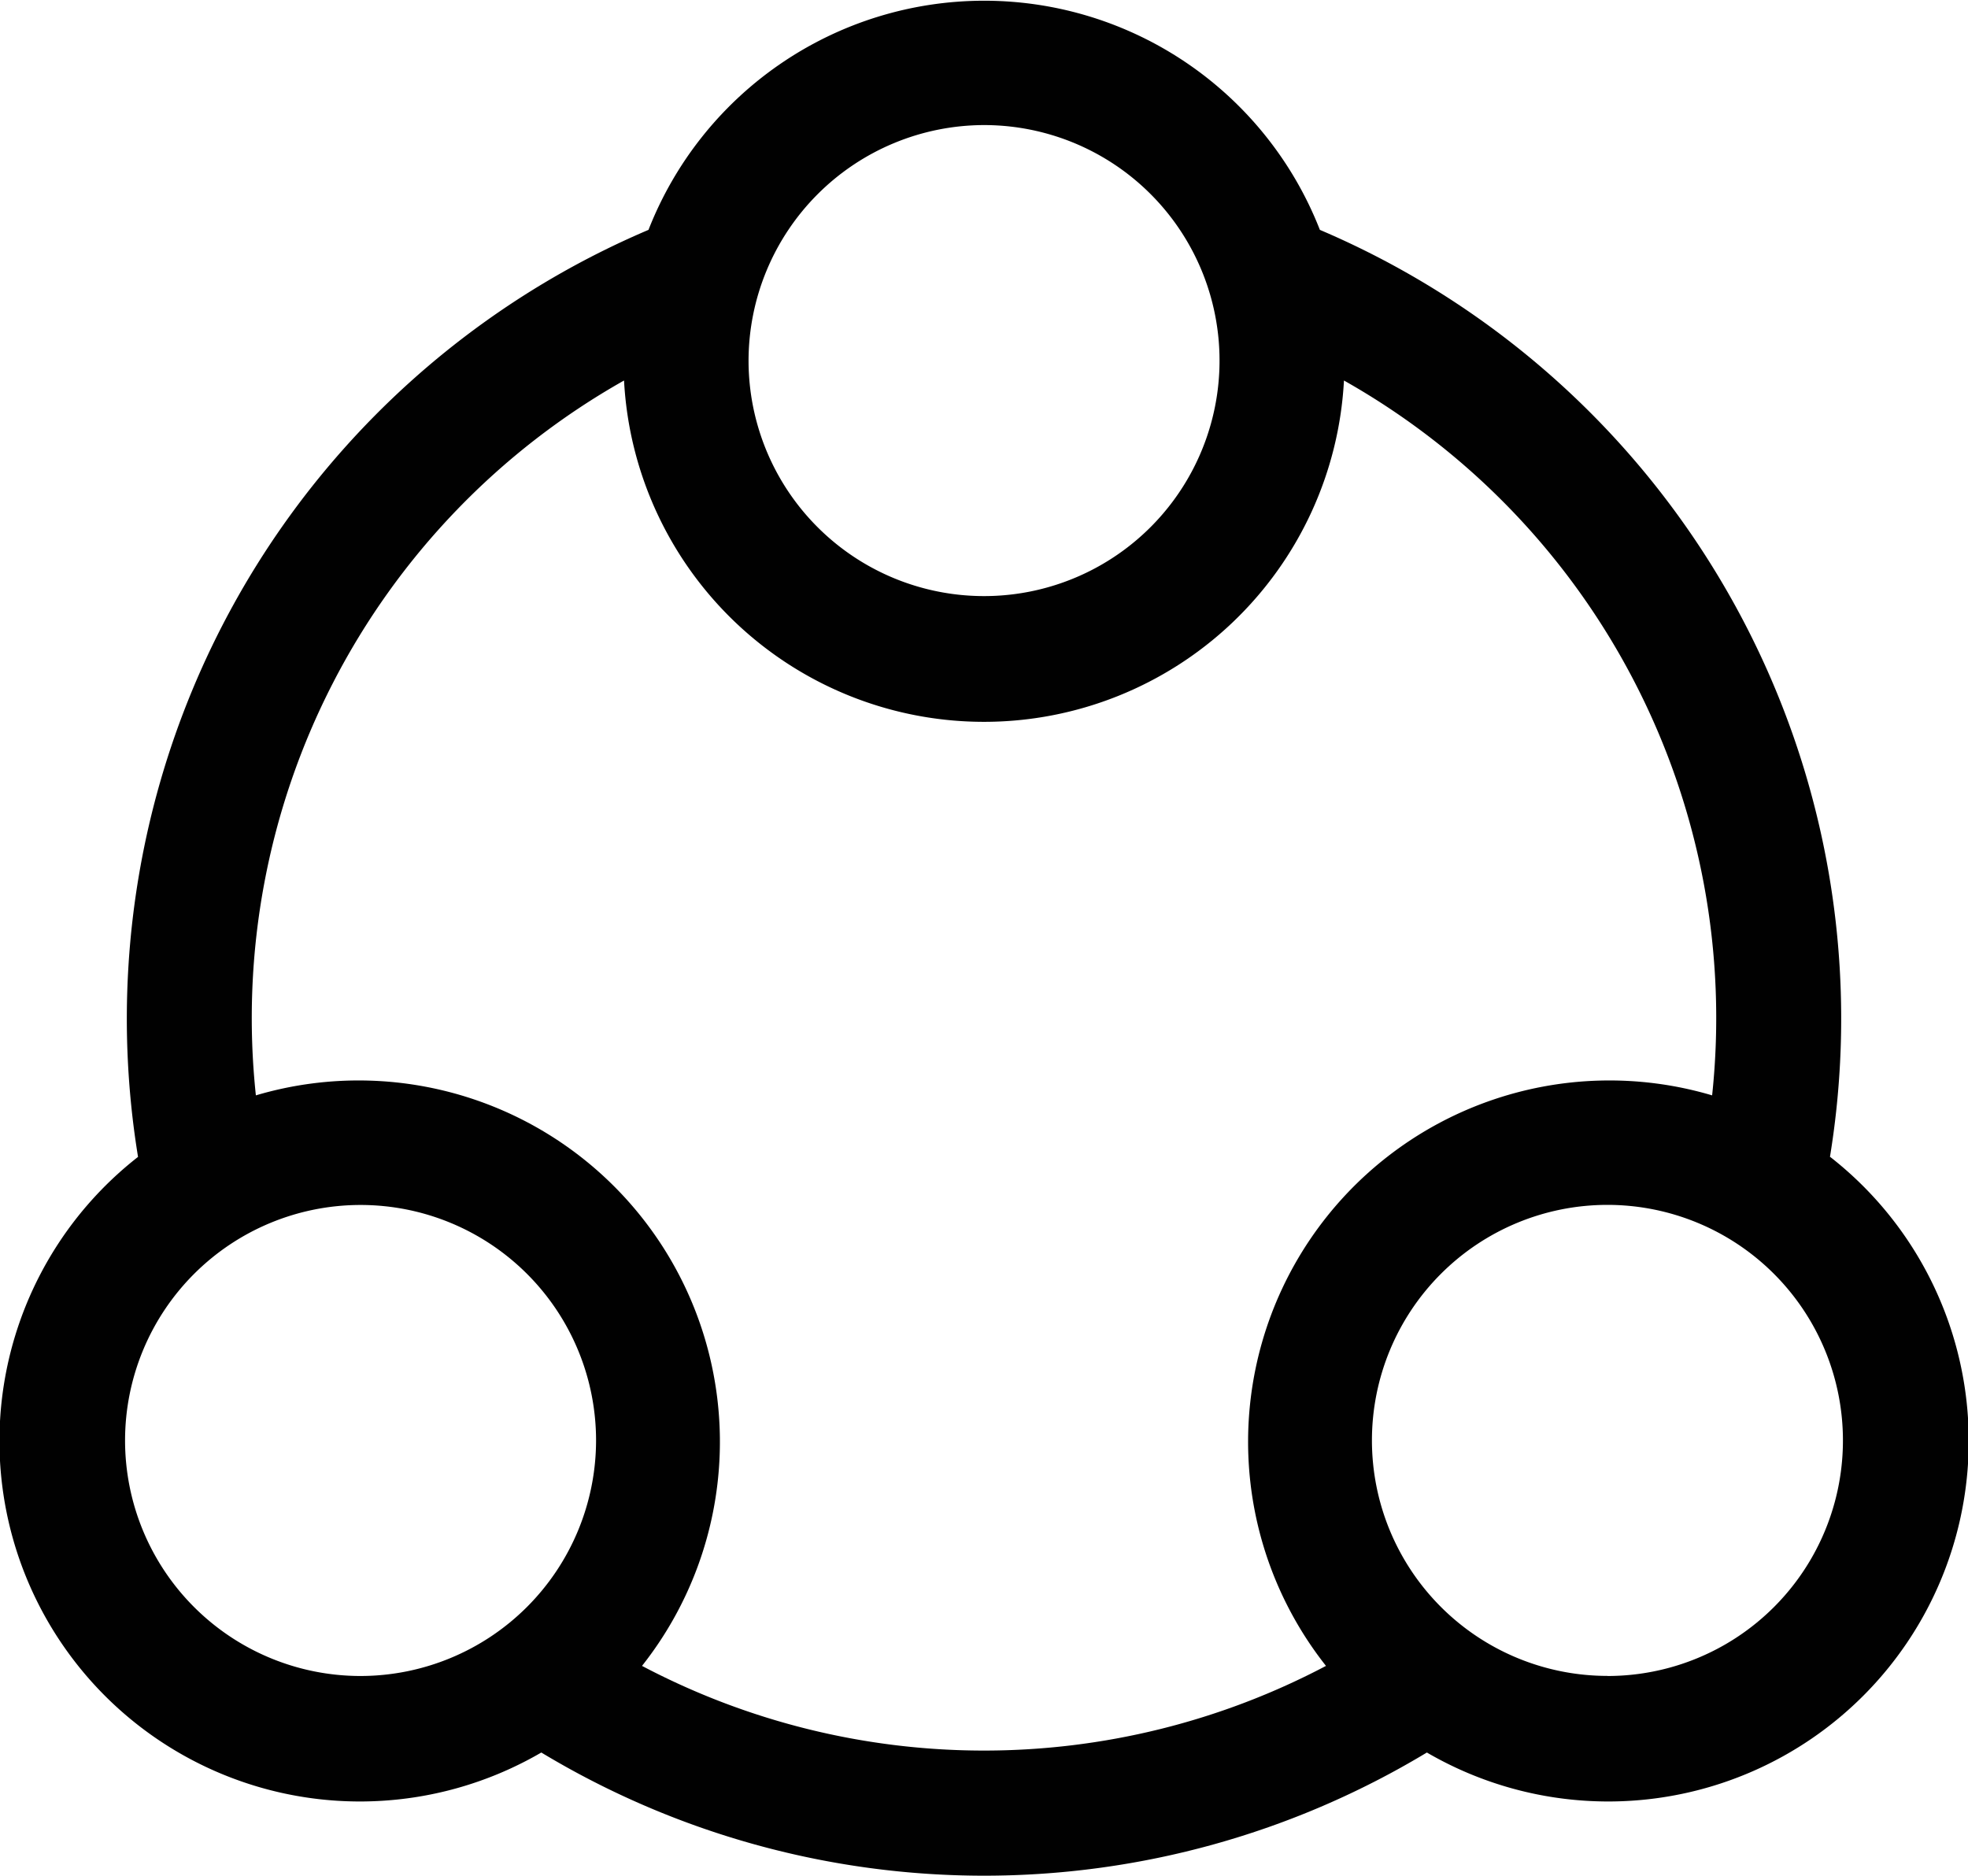 <svg xmlns="http://www.w3.org/2000/svg" width="21.243" height="20.246" viewBox="0 0 21.243 20.246">
  <g id="workgroup-statistics" transform="translate(0 -12.019)">
    <g id="Group_1192" data-name="Group 1192" transform="translate(0 12.019)">
      <path id="Path_377" data-name="Path 377" d="M19.753,24.506A9.253,9.253,0,0,0,14.247,14.5,3.891,3.891,0,0,0,7,14.5,9.253,9.253,0,0,0,1.49,24.506a3.891,3.891,0,0,0,4.353,6.429,9.256,9.256,0,0,0,9.559,0,3.891,3.891,0,0,0,4.353-6.429ZM10.621,13.369A2.542,2.542,0,1,1,8.08,15.911,2.547,2.547,0,0,1,10.621,13.369ZM3.892,30.109a2.542,2.542,0,1,1,2.542-2.542A2.545,2.545,0,0,1,3.892,30.109ZM14.313,30A7.912,7.912,0,0,1,6.93,30a3.9,3.9,0,0,0-4.168-6.158,7.9,7.9,0,0,1,3.974-7.716,3.891,3.891,0,0,0,7.771,0,7.9,7.9,0,0,1,3.974,7.716A3.9,3.9,0,0,0,14.313,30Zm3.038.108a2.542,2.542,0,1,1,2.542-2.542A2.541,2.541,0,0,1,17.351,30.109Z" transform="translate(0 -12.019)" fill="#010101"/>
    </g>
  </g>
</svg>
